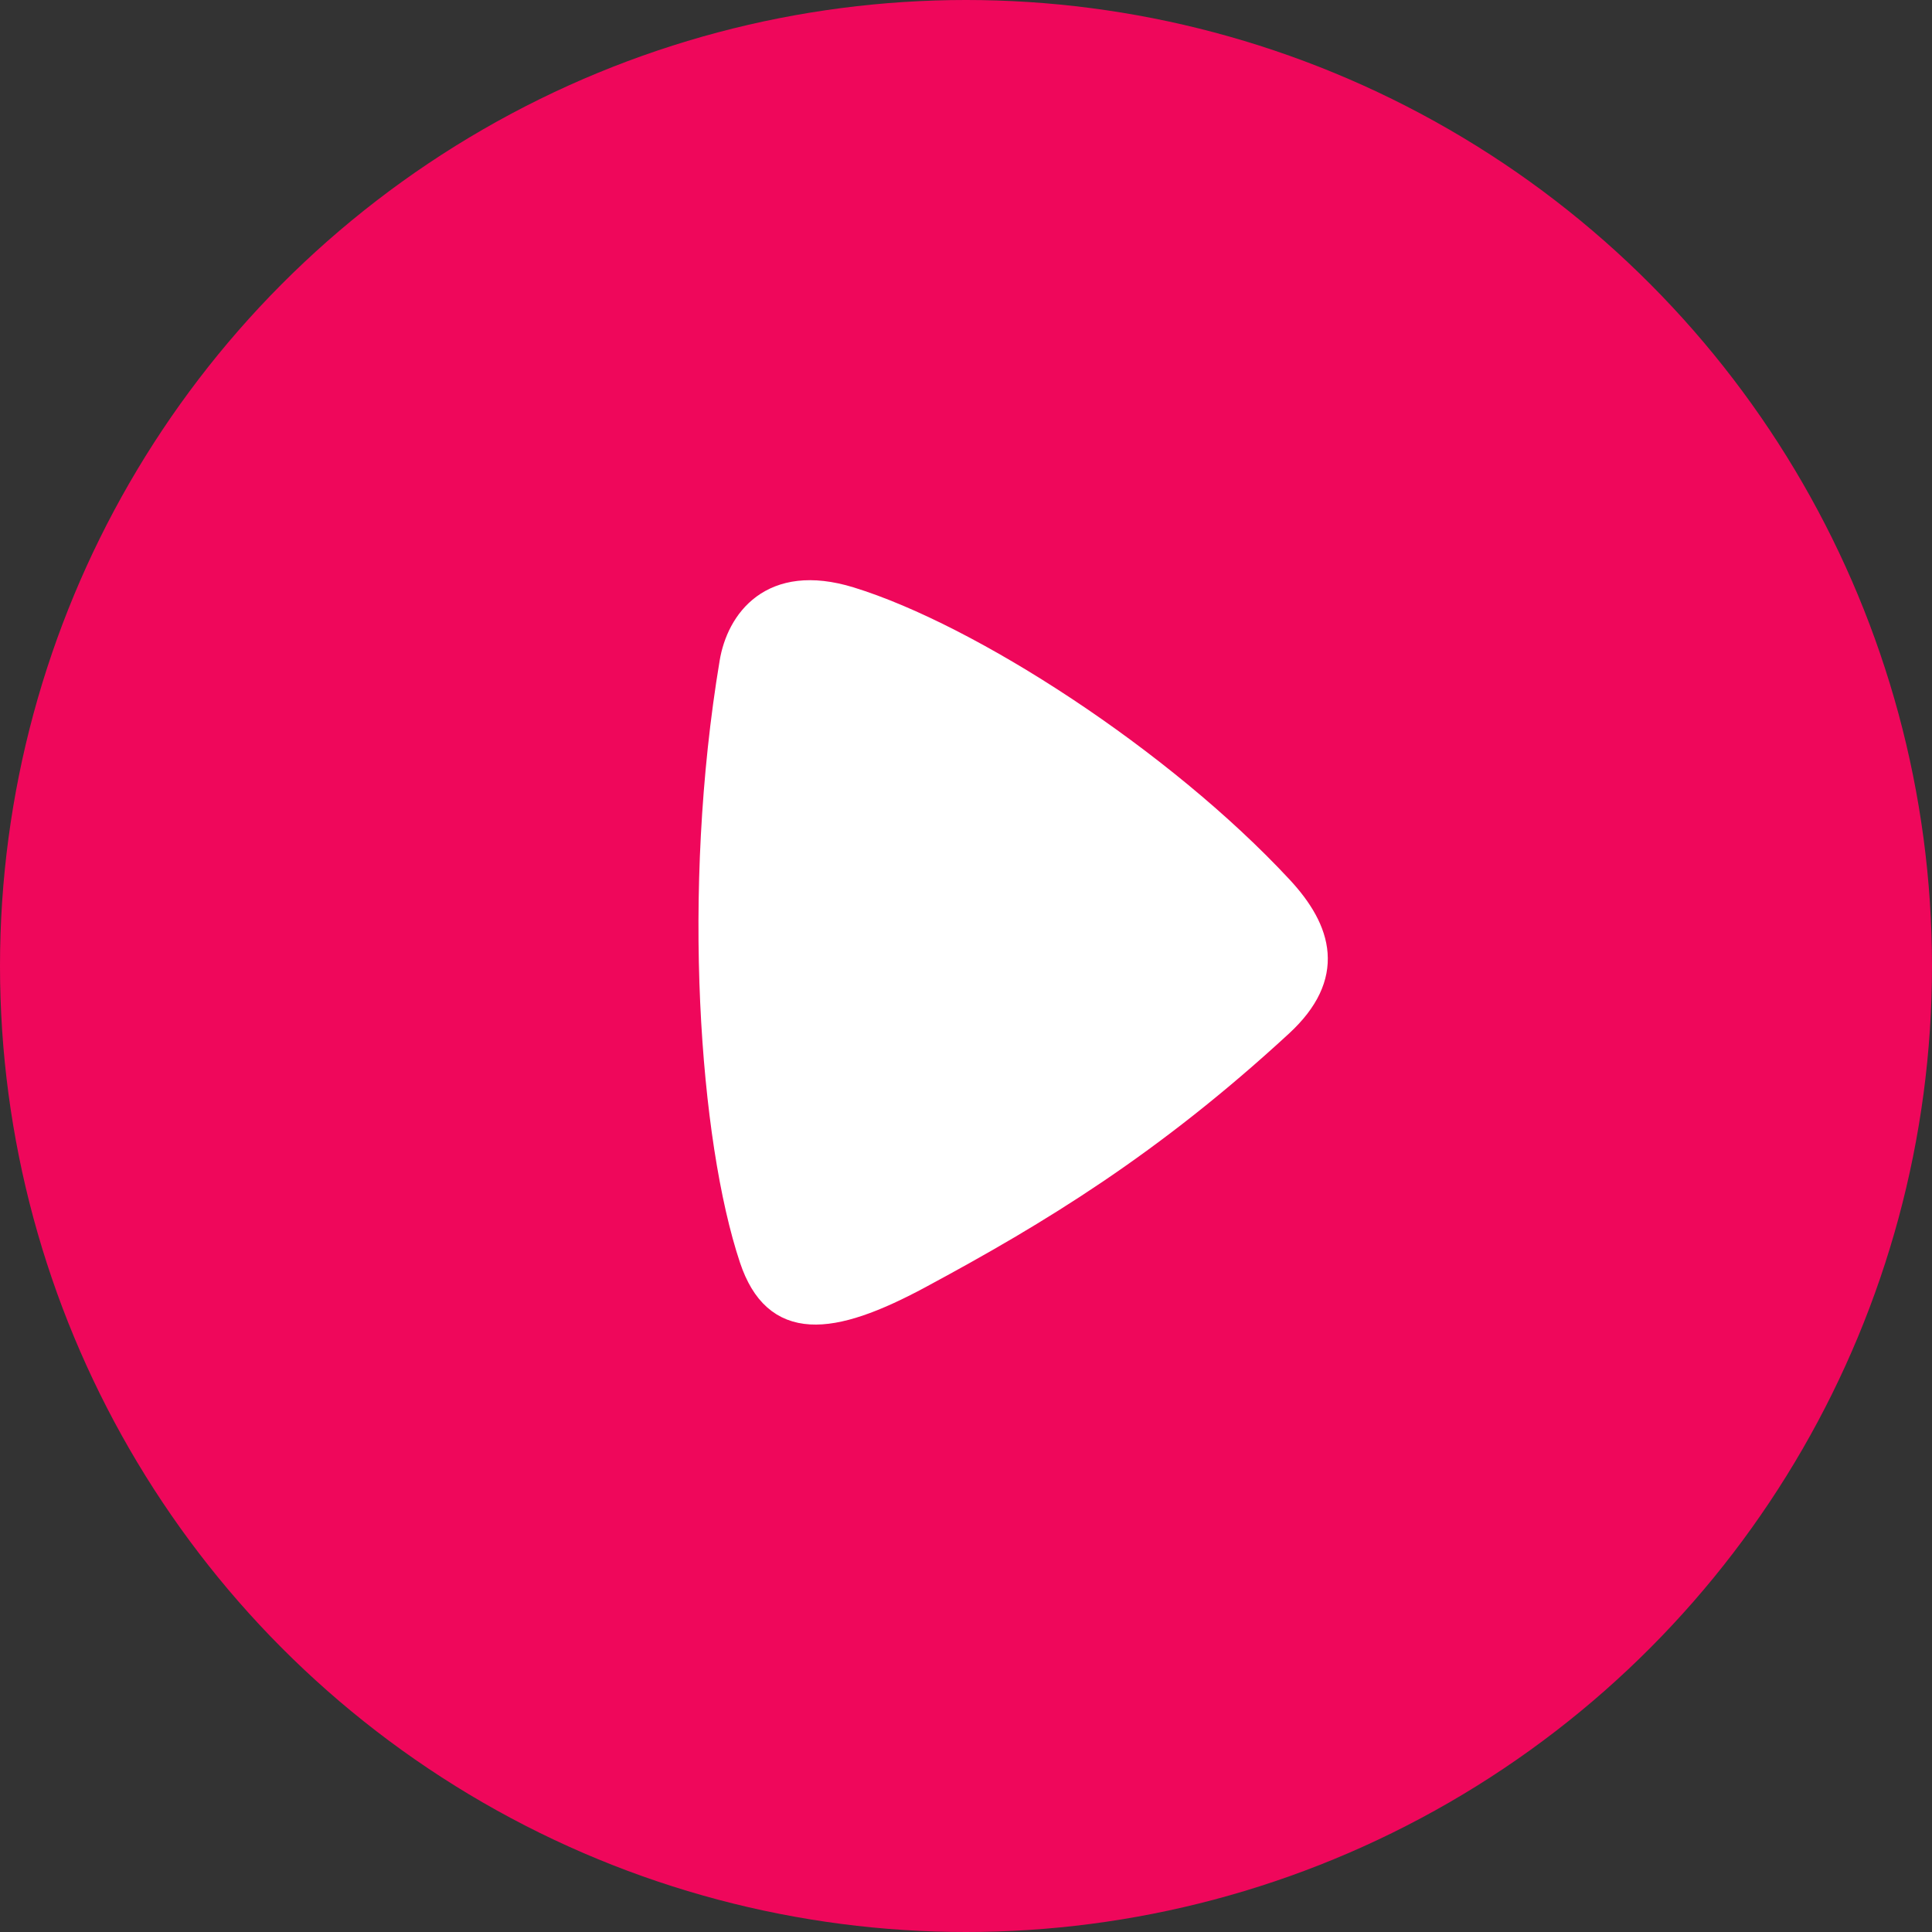 <svg width="86" height="86" viewBox="0 0 86 86" fill="none" xmlns="http://www.w3.org/2000/svg">
<rect x="0" y="0" width="86" height="86" fill="#333333" stroke="none"/>
<circle cx="43" cy="43" r="43" fill="#EF075B"/>
<path d="M37.847 26.624C34.301 25.535 32.834 27.648 32.528 29.485C30.823 39.7 31.642 50.733 33.414 56.045C34.481 59.239 36.961 59.008 40.95 56.862C46.269 54.002 51.278 50.95 57.04 45.638C59.42 43.444 58.813 41.402 57.04 39.495C51.721 33.774 43.166 28.259 37.847 26.624Z" fill="white" stroke="white"/>
</svg>
